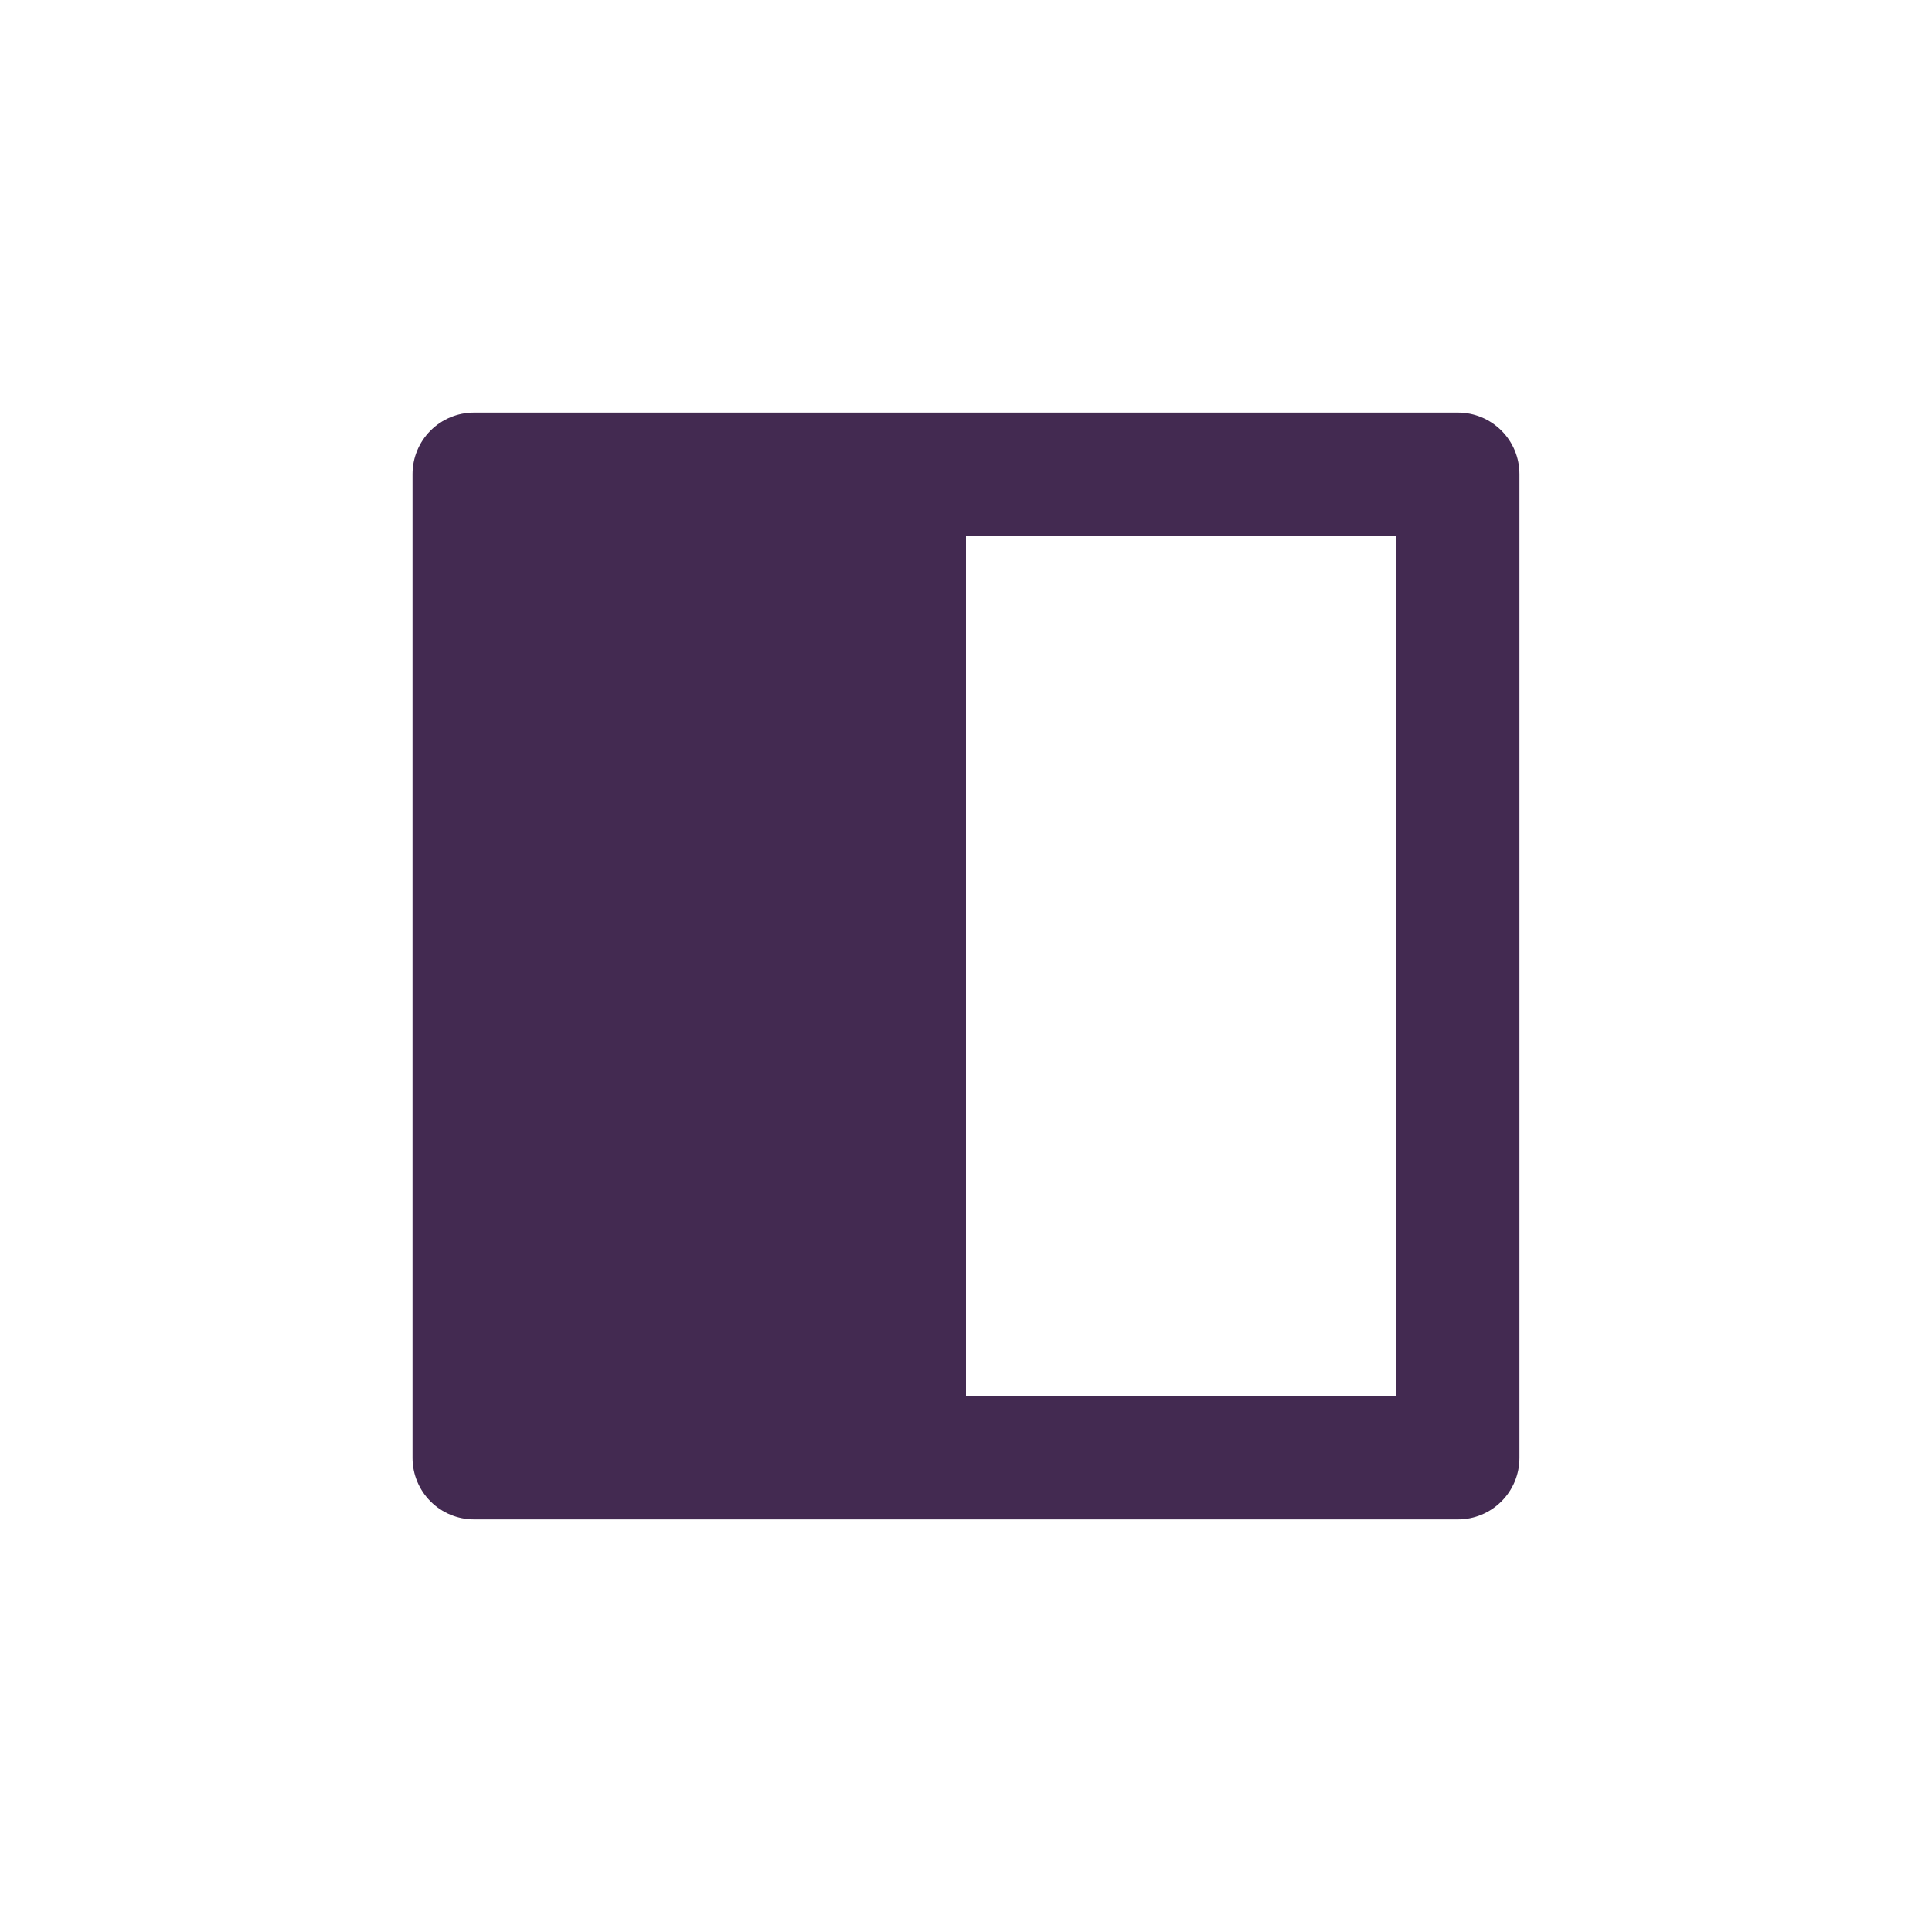 <svg width="40" height="40" viewBox="0 0 40 40" fill="none" xmlns="http://www.w3.org/2000/svg">
<g clip-path="url(#clip0_1_775)">
<path d="M20 11.088V28.912H28.912V11.088H20ZM9.815 8.542H30.185C30.523 8.542 30.846 8.676 31.085 8.915C31.324 9.153 31.458 9.477 31.458 9.815V30.185C31.458 30.523 31.324 30.847 31.085 31.085C30.846 31.324 30.523 31.458 30.185 31.458H9.815C9.477 31.458 9.153 31.324 8.914 31.085C8.676 30.847 8.541 30.523 8.541 30.185V9.815C8.541 9.477 8.676 9.153 8.914 8.915C9.153 8.676 9.477 8.542 9.815 8.542Z" fill="#432A51"/>
</g>
<defs>
<clipPath id="clip0_1_775">
<rect width="40" height="40" fill="white"/>
</clipPath>
</defs>
</svg>
